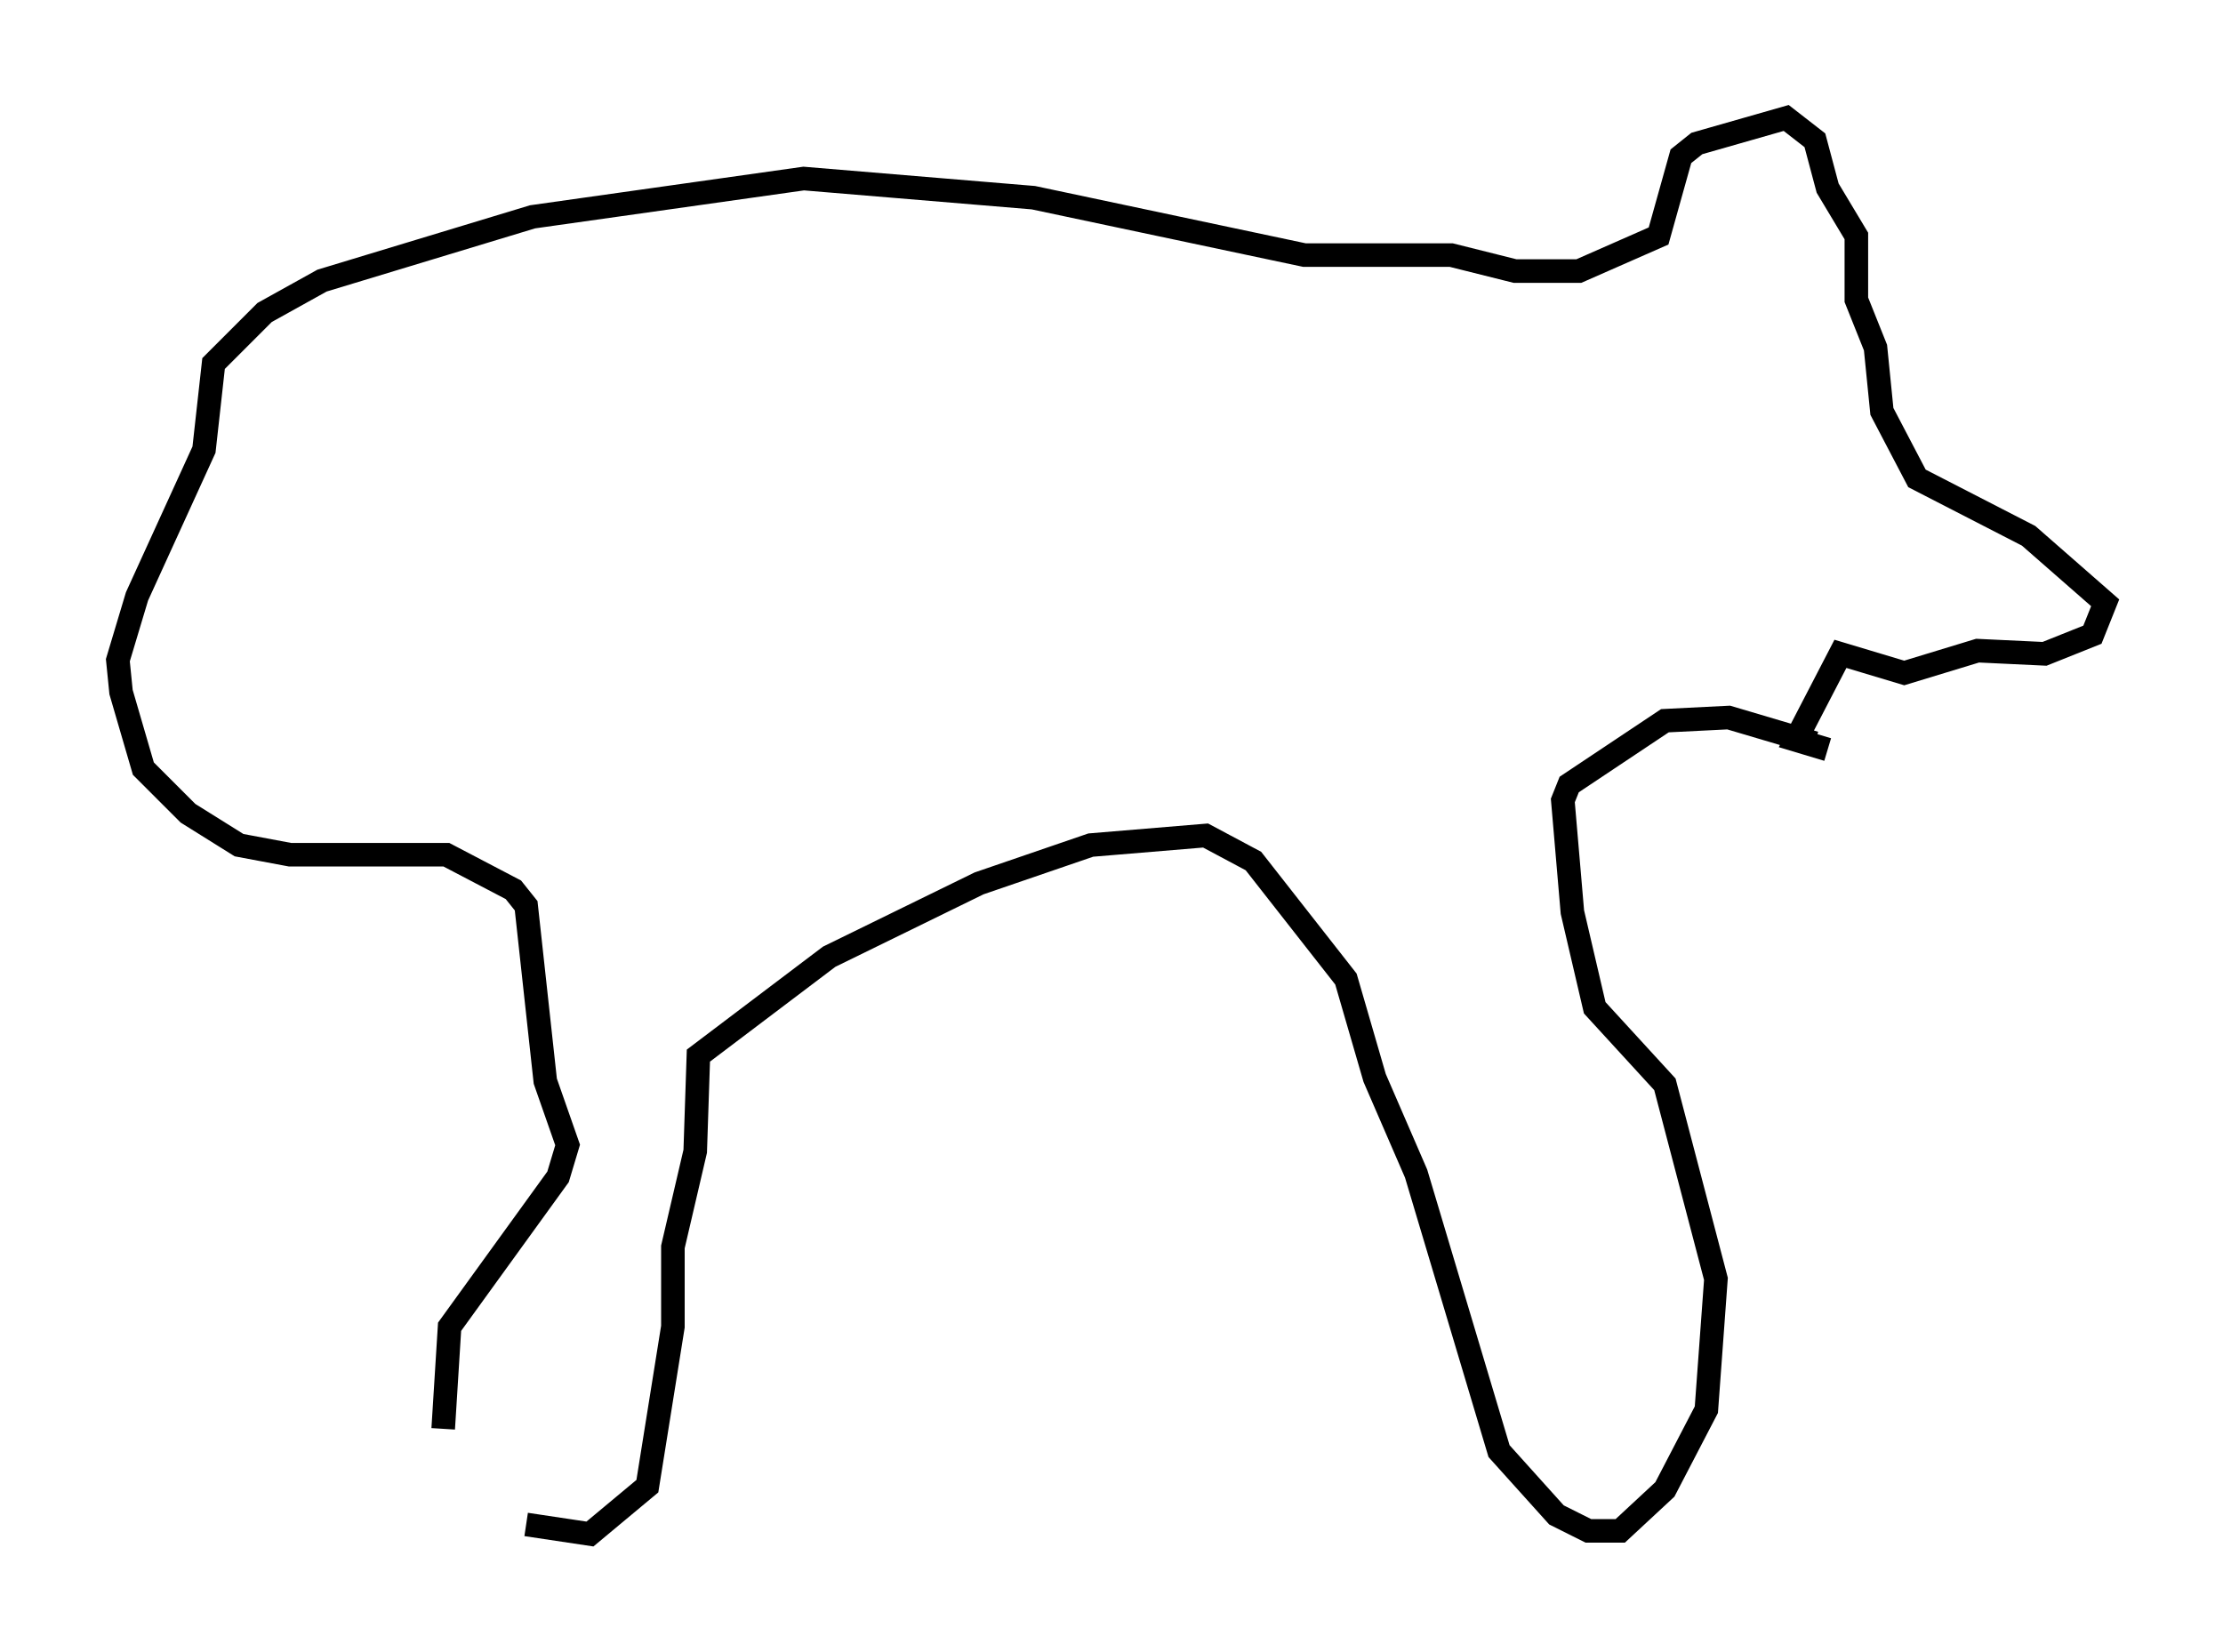 <?xml version="1.0" encoding="utf-8" ?>
<svg baseProfile="full" height="70.081" version="1.1" width="94.302" xmlns="http://www.w3.org/2000/svg" xmlns:ev="http://www.w3.org/2001/xml-events" xmlns:xlink="http://www.w3.org/1999/xlink"><defs /><rect fill="white" height="70.081" width="94.302" x="0" y="0" /><path d="M19.614, 63.186 m2.706, 1.488 l2.706, 0.406 2.436, -2.03 l1.083, -6.766 0.0, -3.383 l0.947, -4.059 0.135, -4.059 l5.548, -4.195 6.36, -3.112 l4.736, -1.624 4.871, -0.406 l2.03, 1.083 3.924, 5.007 l1.218, 4.195 1.759, 4.059 l3.518, 11.773 2.436, 2.706 l1.353, 0.677 1.353, 0.0 l1.894, -1.759 1.759, -3.383 l0.406, -5.548 -2.165, -8.254 l-2.977, -3.248 -0.947, -4.059 l-0.406, -4.736 0.271, -0.677 l4.059, -2.706 2.706, -0.135 l3.654, 1.083 m-58.186, 29.093 l0.271, -4.33 4.601, -6.36 l0.406, -1.353 -0.947, -2.706 l-0.812, -7.442 -0.541, -0.677 l-2.842, -1.488 -6.631, 0.0 l-2.165, -0.406 -2.165, -1.353 l-1.894, -1.894 -0.947, -3.248 l-0.135, -1.353 0.812, -2.706 l2.842, -6.225 0.406, -3.654 l2.165, -2.165 2.436, -1.353 l8.931, -2.706 11.502, -1.624 l9.743, 0.812 11.502, 2.436 l6.225, 0.0 2.706, 0.677 l2.706, 0.0 3.383, -1.488 l0.947, -3.383 0.677, -0.541 l3.789, -1.083 1.218, 0.947 l0.541, 2.03 1.218, 2.03 l0.0, 2.706 0.812, 2.03 l0.271, 2.706 1.488, 2.842 l4.736, 2.436 3.248, 2.842 l-0.541, 1.353 -2.03, 0.812 l-2.842, -0.135 -3.112, 0.947 l-2.706, -0.812 -1.894, 3.654 l1.353, 0.406 " fill="none" stroke="black" stroke-width="1" /></svg>